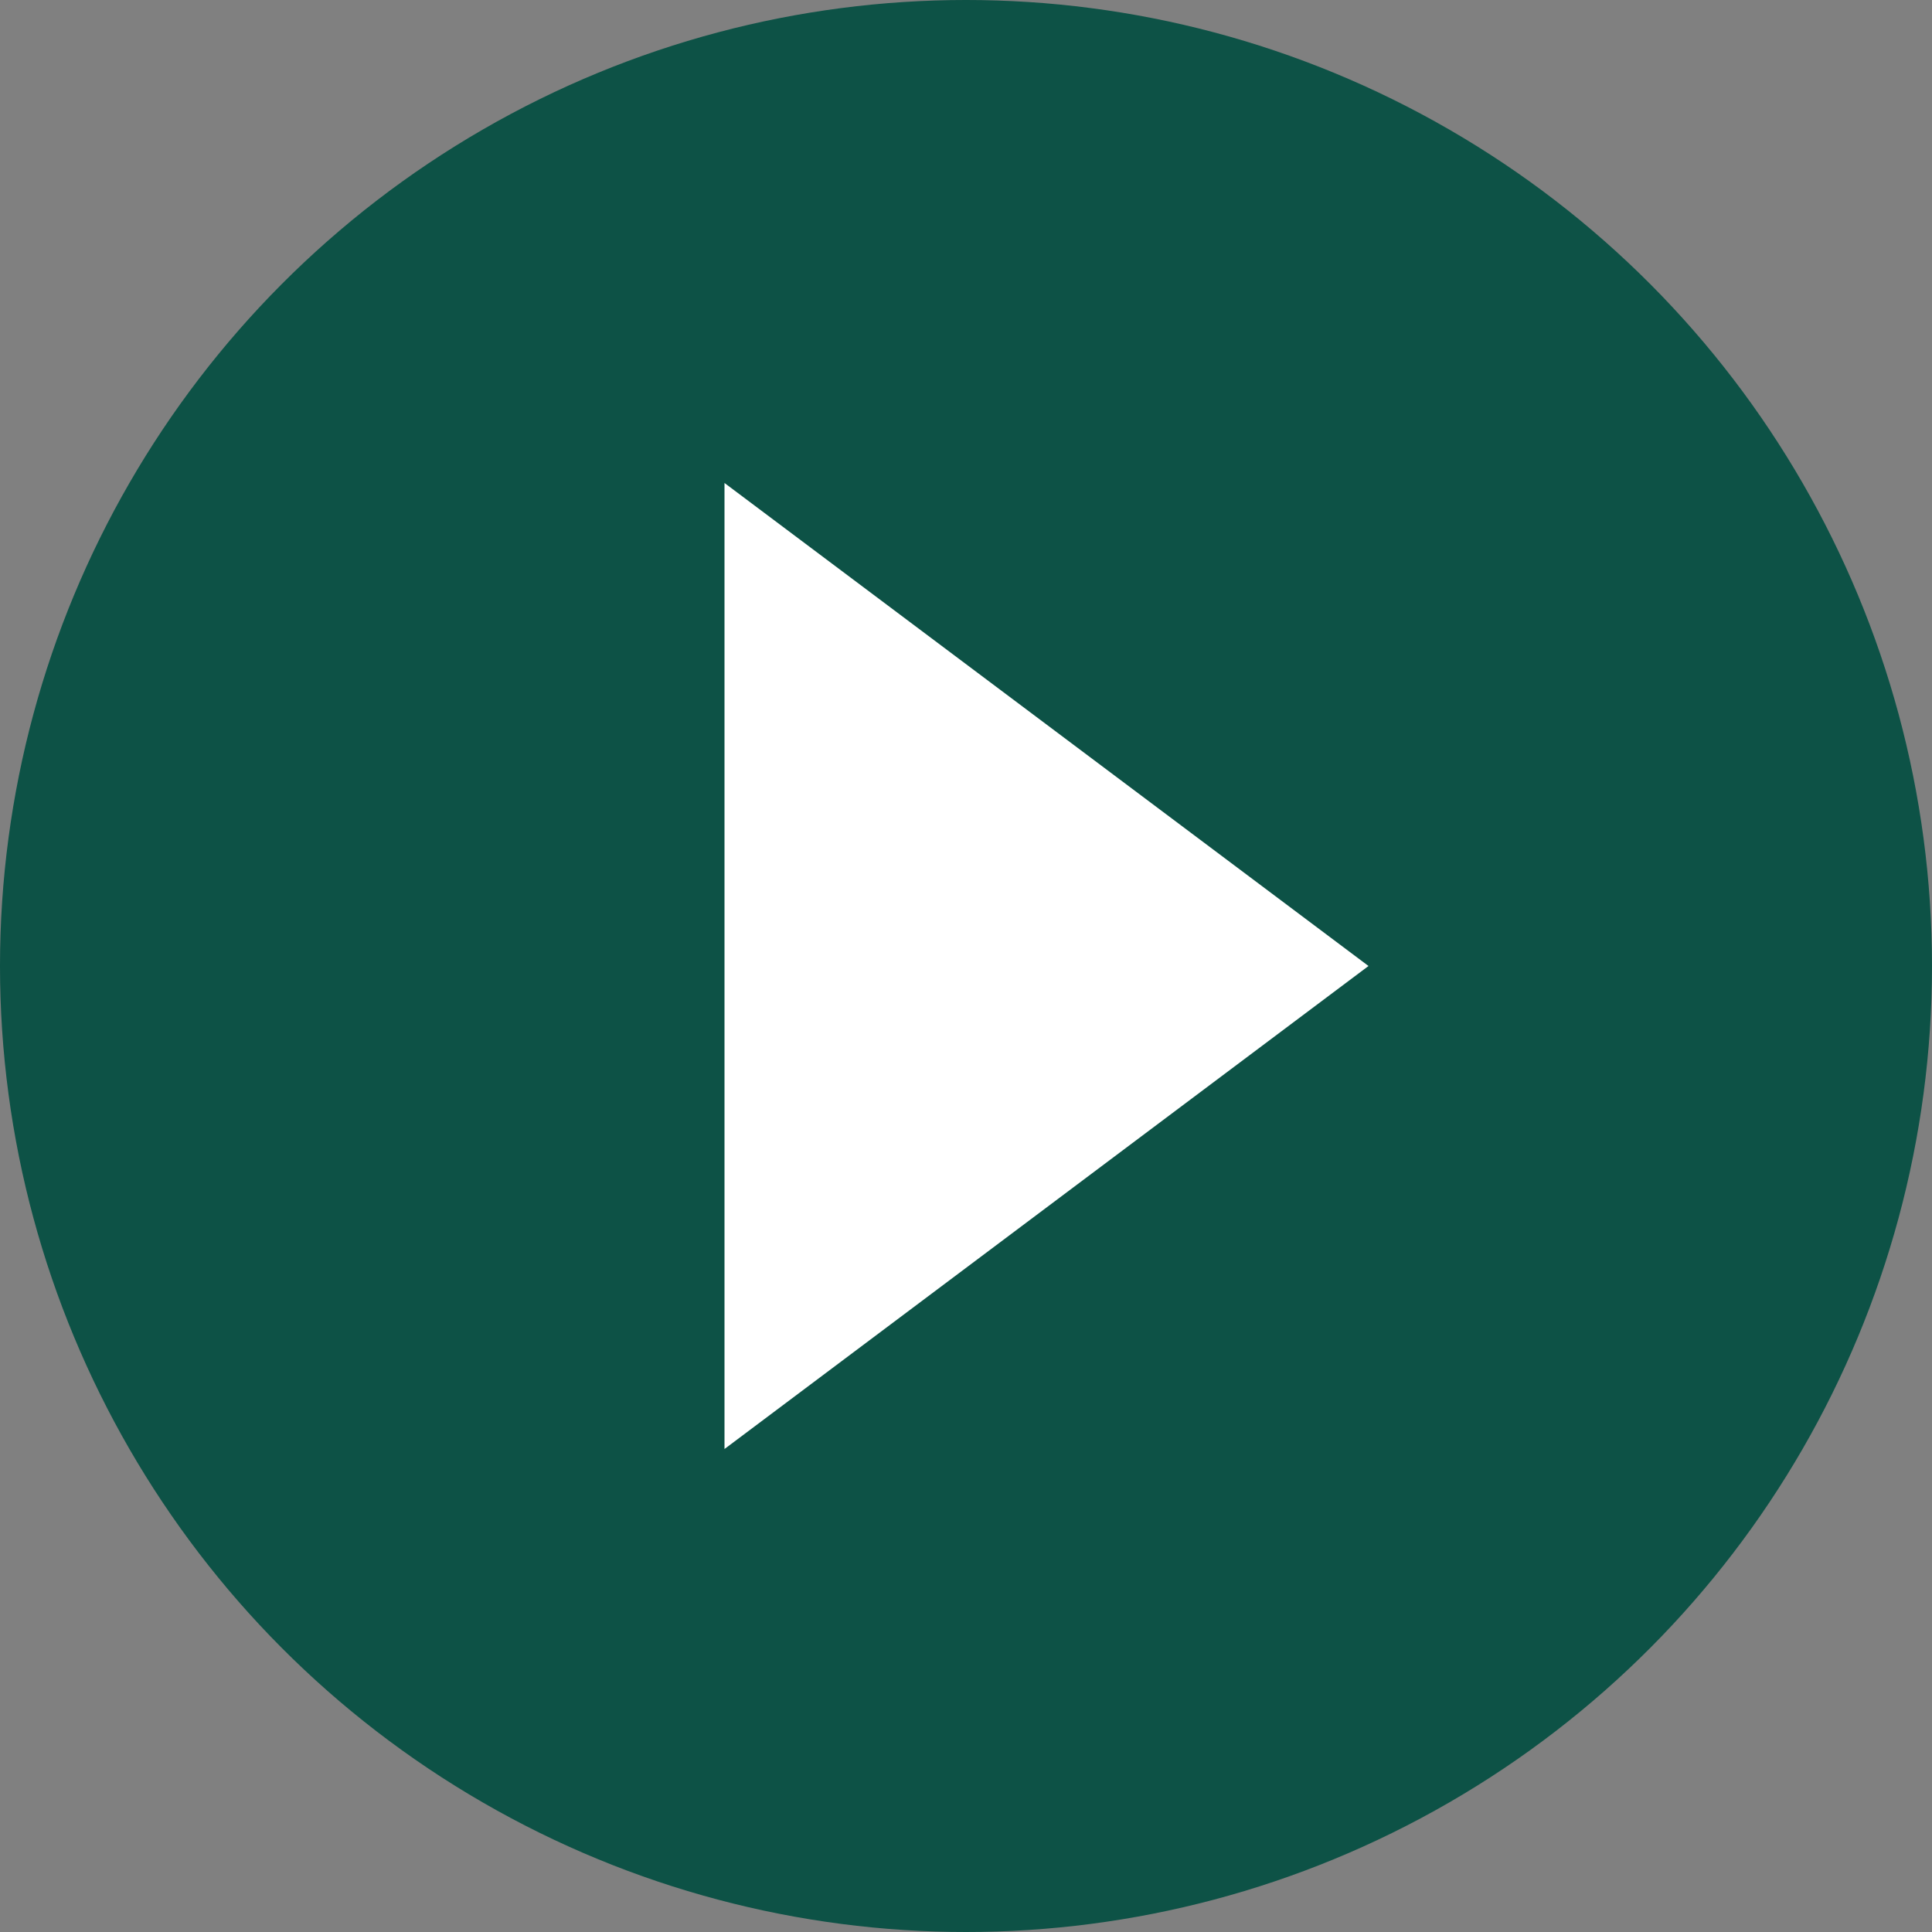  <svg width="24" height="24" viewBox="0 0 24 24" fill="none" xmlns="http://www.w3.org/2000/svg">
                            <rect x="0" y="0" width="24" height="24" fill="#808080" stroke="none"/>
                            <circle cx="12" cy="12" r="12" fill="rgba(0, 77, 64, 0.9)" />
                            <polygon points="9,6 17,12 9,18" fill="#ffffff" />
                        </svg>